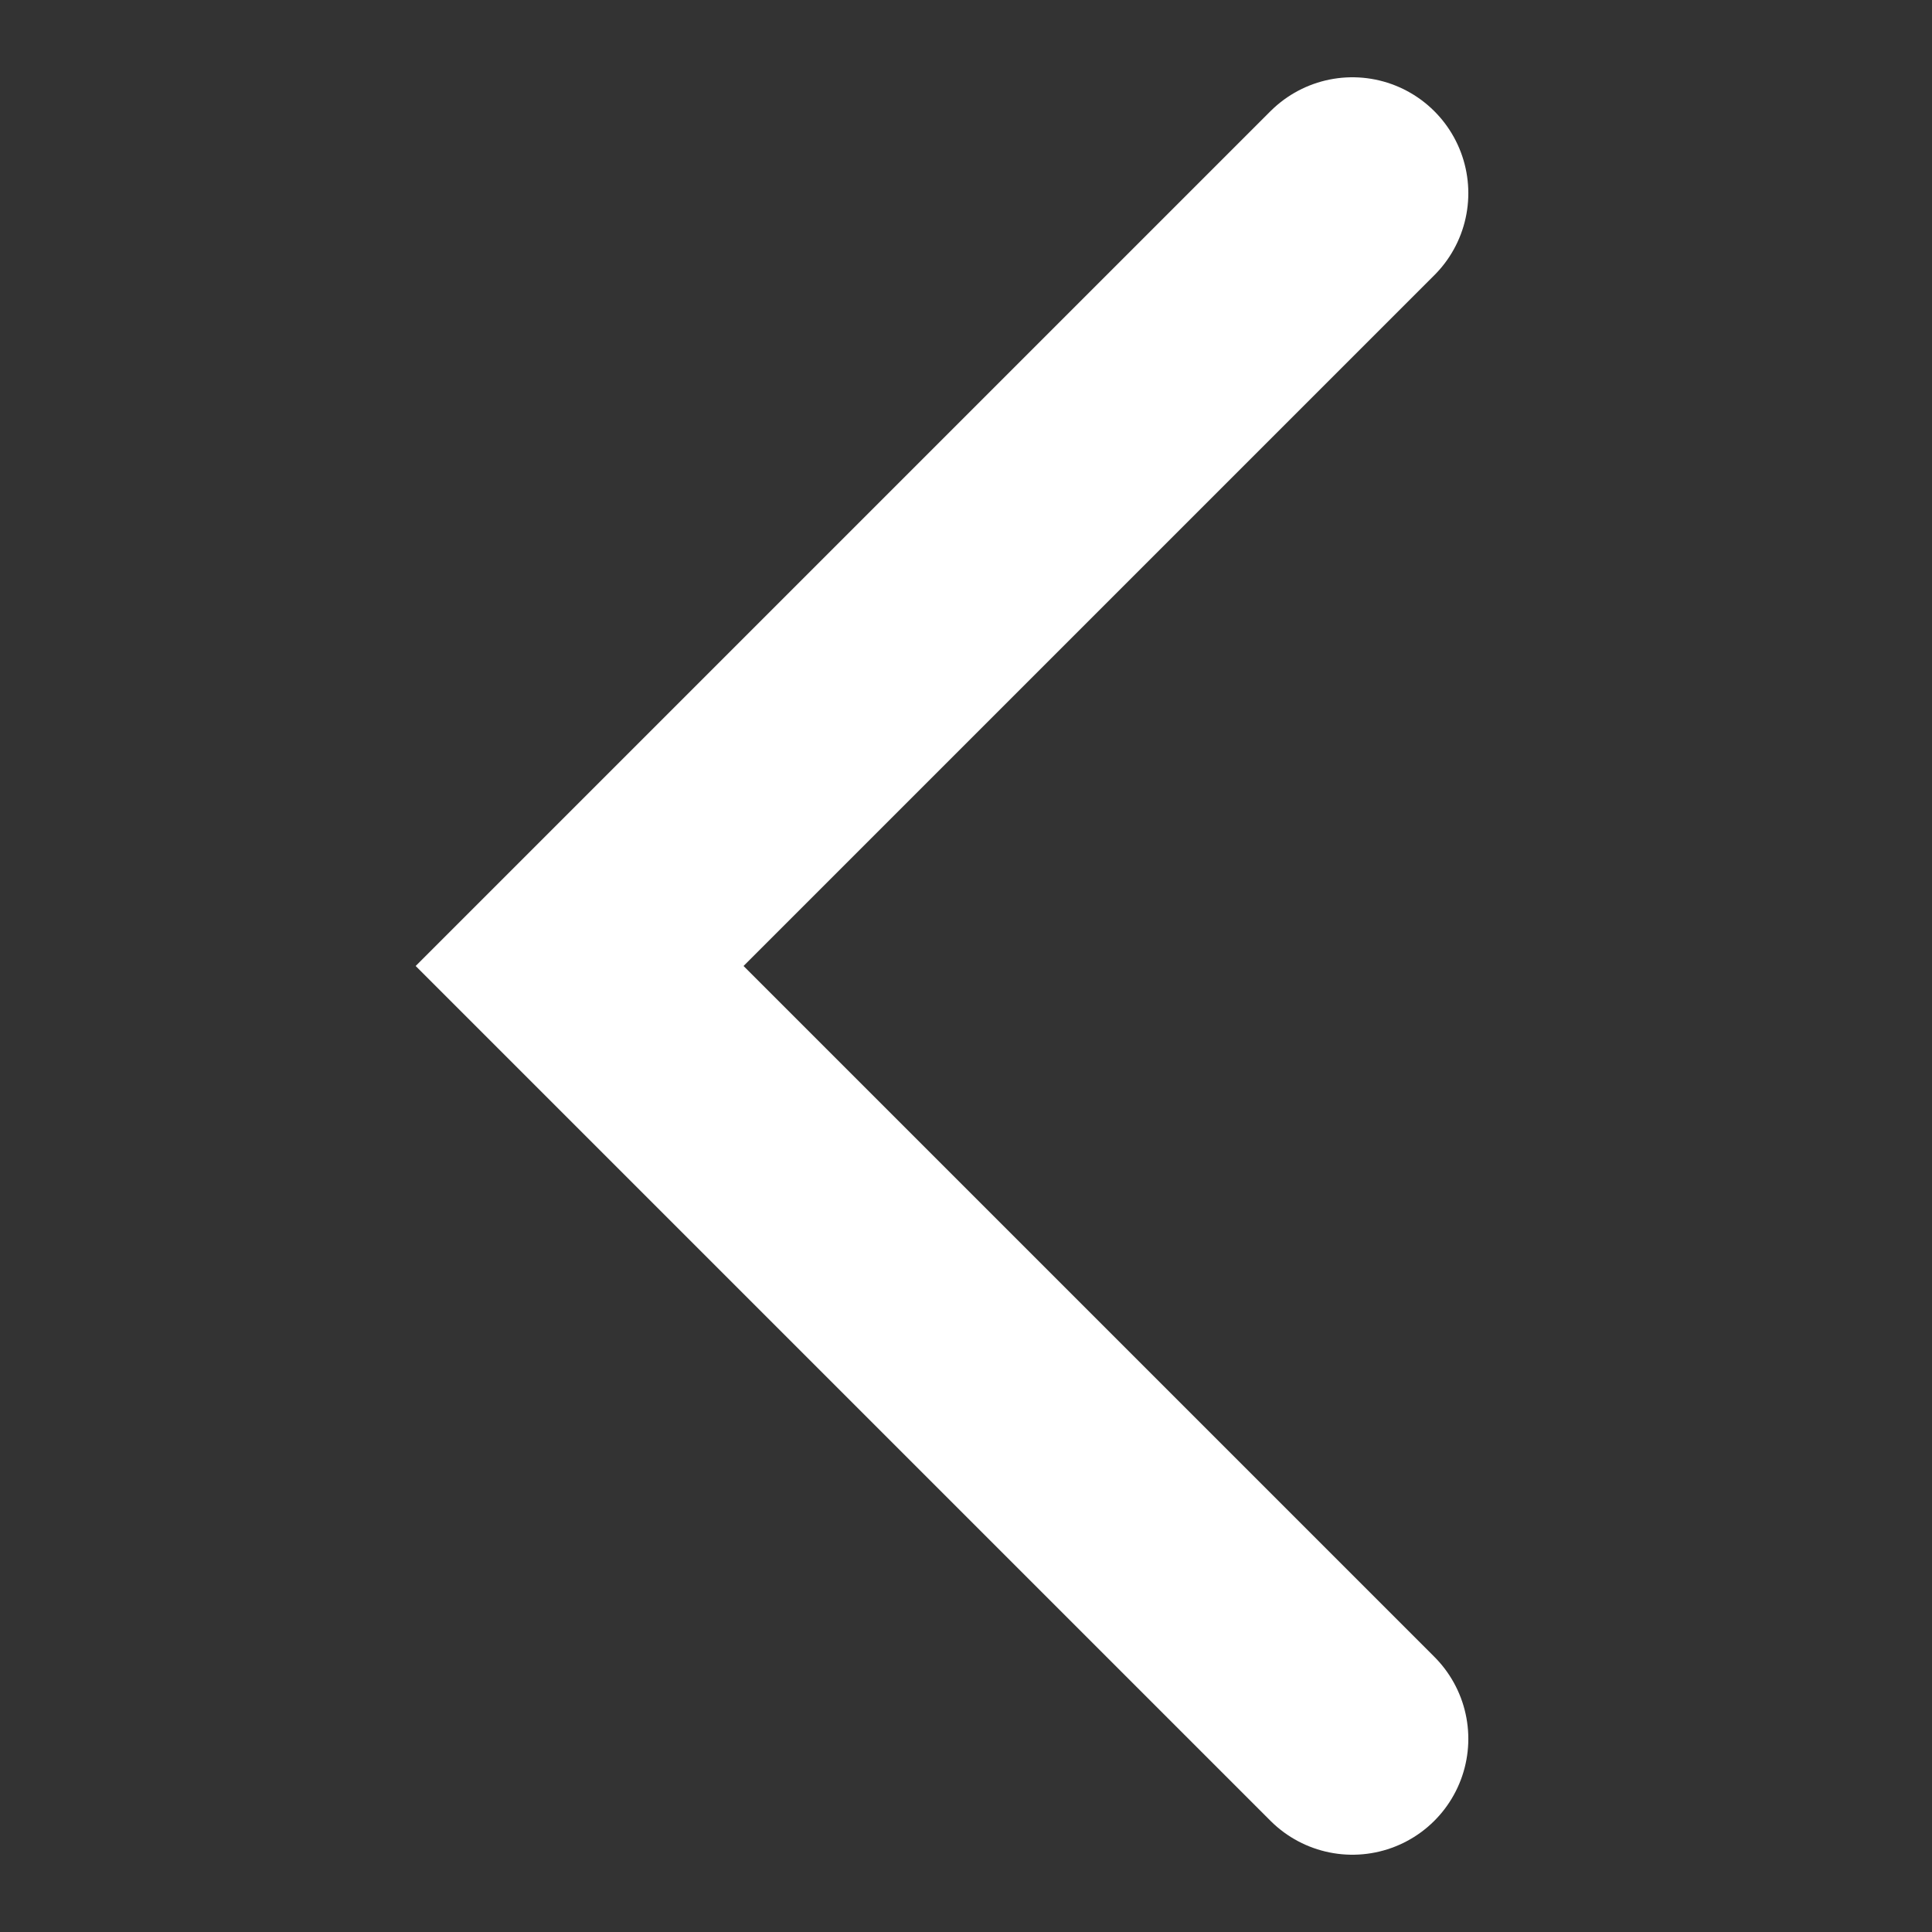 <svg width="100" height="100" viewBox="0 0 100 100" xmlns="http://www.w3.org/2000/svg">
	<rect x="0" y="0" width="100" height="100" fill="#333333" stroke="none"/>
	<path d="M70 10 L30 50 L70 90" fill="none" stroke="white" stroke-width="12" stroke-linecap="round"/>
</svg>